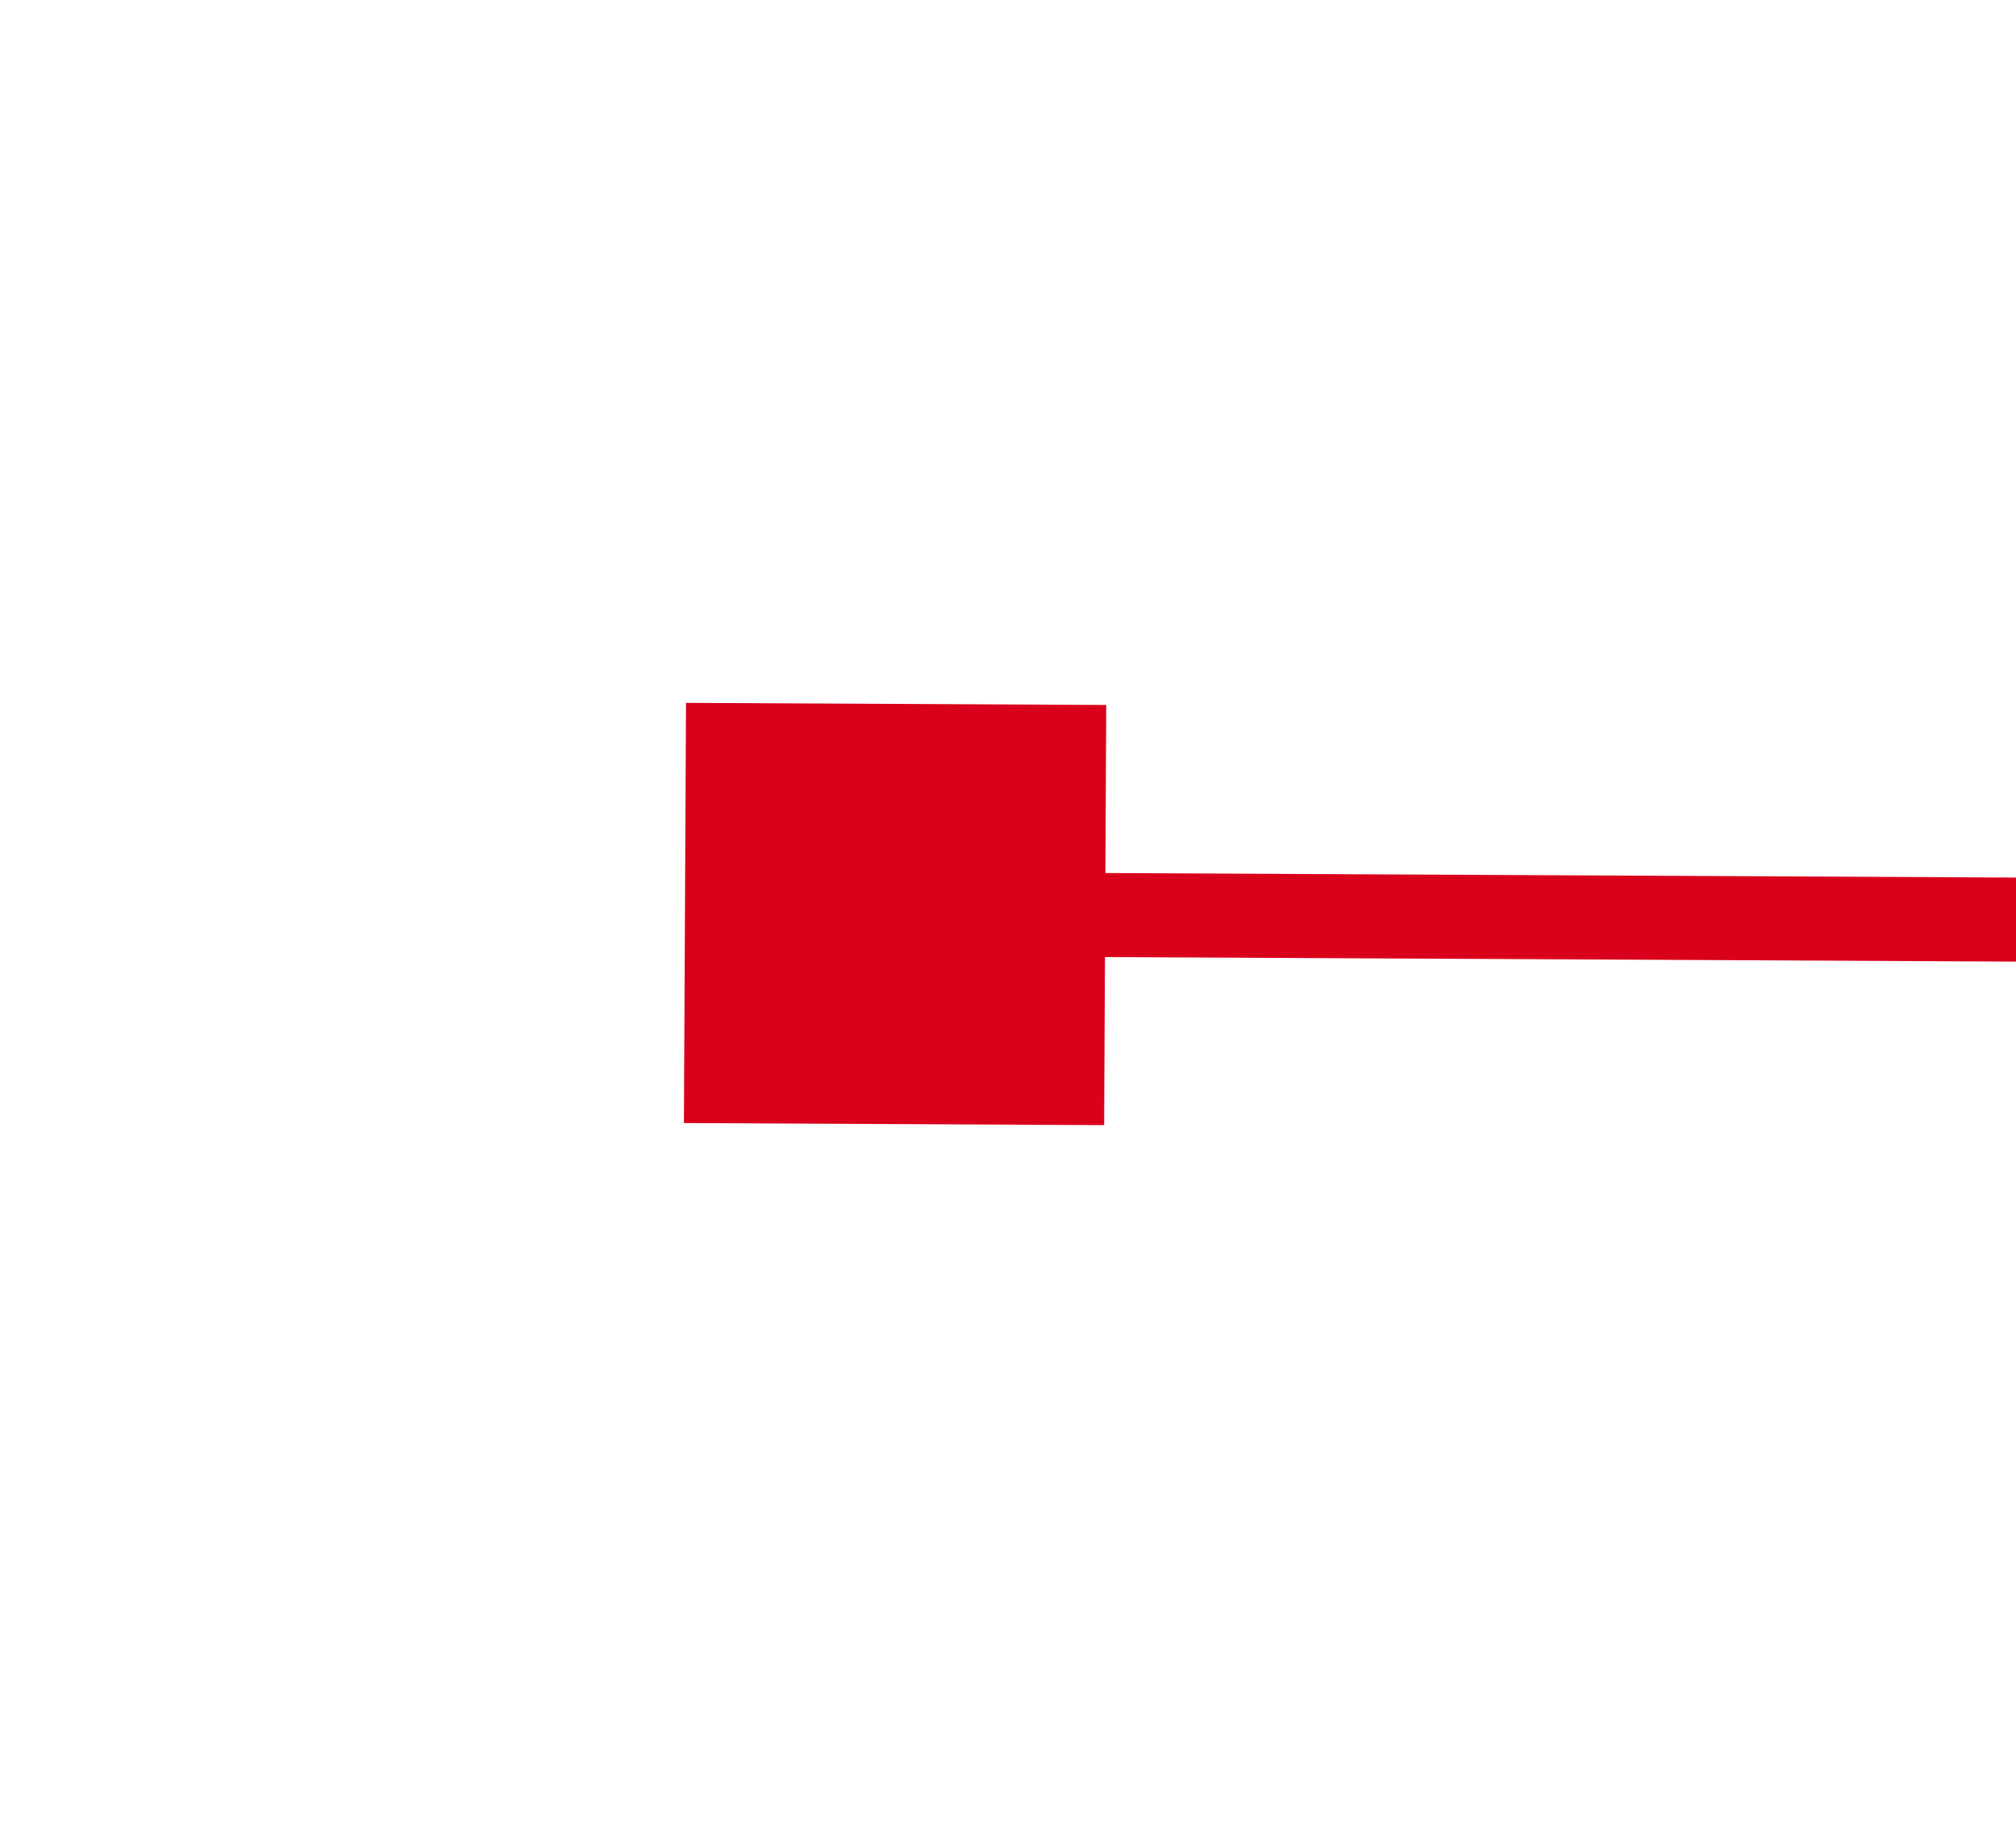 ﻿<?xml version="1.0" encoding="utf-8"?>
<svg version="1.1" xmlns:xlink="http://www.w3.org/1999/xlink" width="24px" height="22px" preserveAspectRatio="xMinYMid meet" viewBox="1132 765  24 20" xmlns="http://www.w3.org/2000/svg">
  <g transform="matrix(-0.998 -0.07 0.07 -0.998 2231.152 1627.914 )">
    <path d="M 290 805  L 290 800  L 285 800  L 285 805  L 290 805  Z M 1143 800  L 1143 805  L 1148 805  L 1148 800  L 1143 800  Z " fill-rule="nonzero" fill="#d9001b" stroke="none" transform="matrix(0.998 -0.065 0.065 0.998 -50.375 47.993 )" />
    <path d="M 286 802.5  L 1147 802.5  " stroke-width="1" stroke="#d9001b" fill="none" transform="matrix(0.998 -0.065 0.065 0.998 -50.375 47.993 )" />
  </g>
</svg>